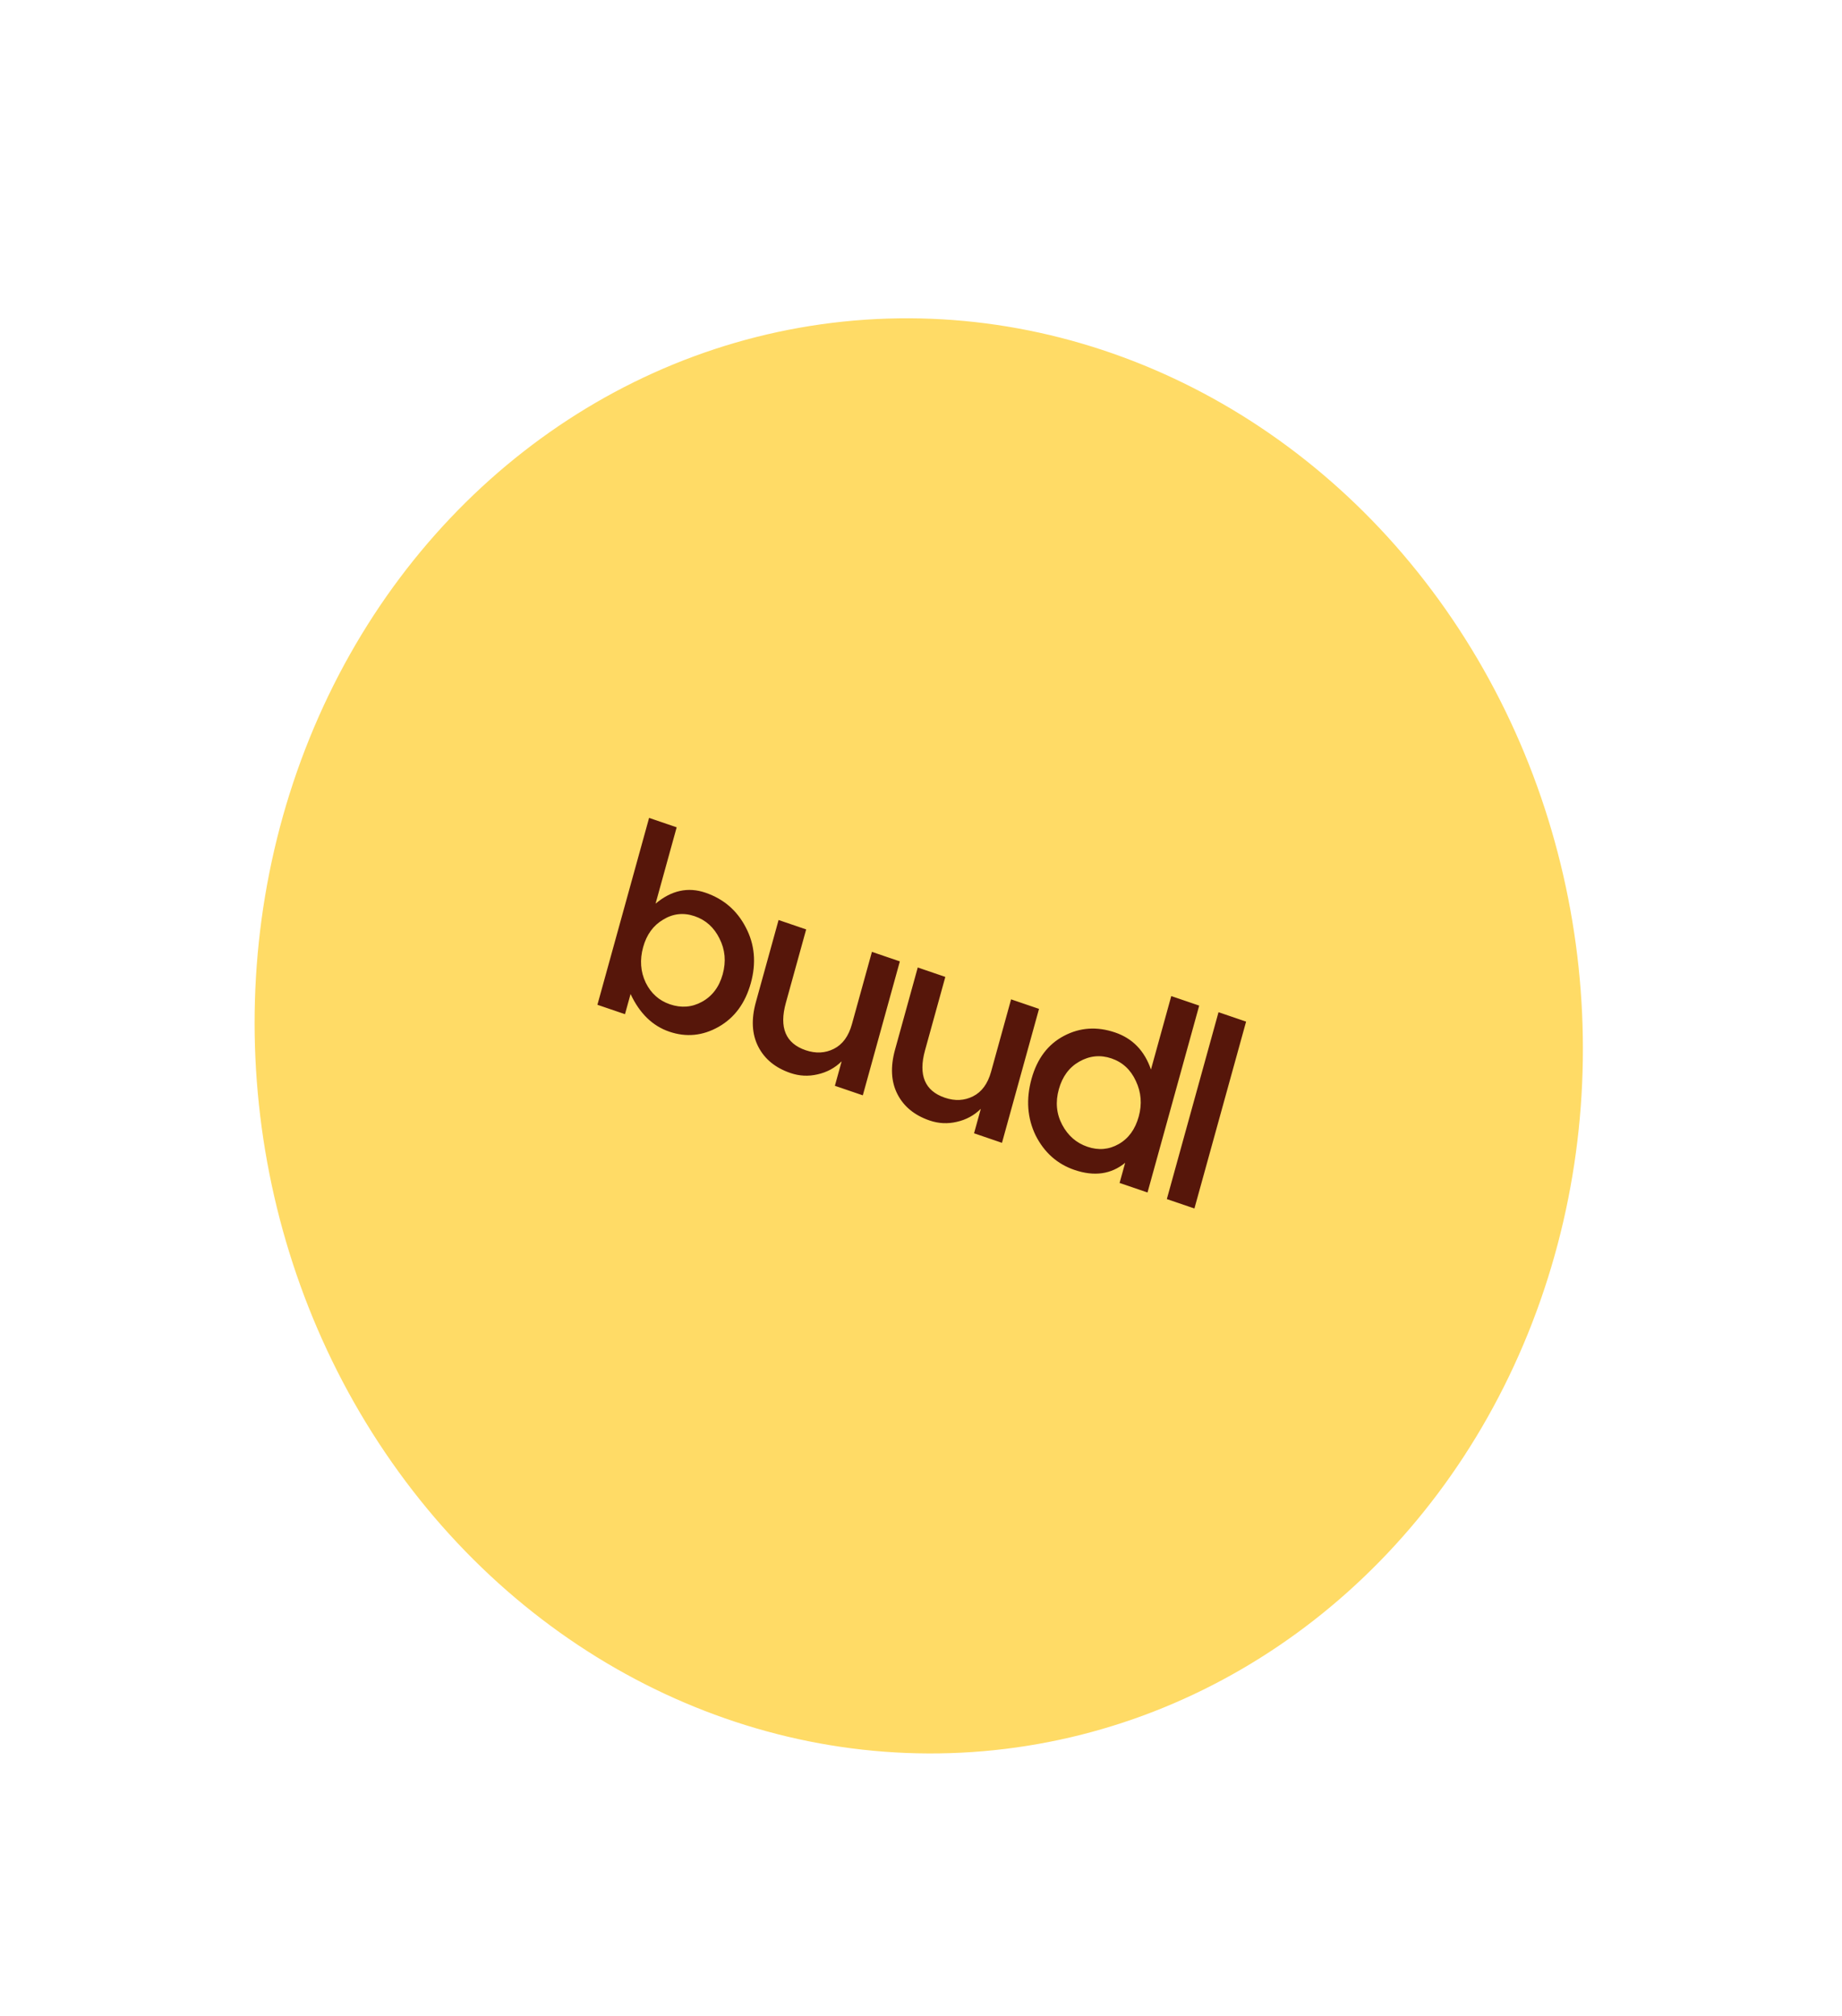 <svg width="244" height="267" viewBox="0 0 244 267" fill="none" xmlns="http://www.w3.org/2000/svg">
<g filter="url(#filter0_d_71_6)">
<ellipse cx="89.173" cy="93.909" rx="89.173" ry="93.909" transform="matrix(0.905 0.442 -0.373 0.921 76.029 7.304)" fill="#FFDB66"/>
</g>
<path d="M99.46 130.212C98.721 132.883 97.298 134.816 95.191 136.011C93.084 137.205 90.906 137.419 88.658 136.652C86.441 135.896 84.731 134.234 83.528 131.666L82.789 134.337L79.136 133.09L85.982 108.337L89.635 109.584L86.839 119.695C88.931 117.938 91.132 117.454 93.442 118.242C95.846 119.062 97.627 120.592 98.785 122.831C99.973 125.081 100.198 127.541 99.46 130.212ZM88.738 133.026C90.237 133.537 91.651 133.428 92.98 132.699C94.35 131.948 95.267 130.73 95.734 129.045C96.2 127.36 96.056 125.78 95.302 124.305C94.579 122.84 93.484 121.858 92.017 121.357C90.549 120.856 89.158 121.008 87.842 121.812C86.535 122.584 85.653 123.796 85.196 125.45C84.73 127.135 84.843 128.704 85.534 130.158C86.234 131.58 87.302 132.536 88.738 133.026ZM115.499 126.081L119.199 127.343L114.292 145.085L110.592 143.823L111.489 140.58C110.596 141.458 109.532 142.035 108.294 142.308C107.088 142.593 105.892 142.532 104.705 142.128C102.707 141.446 101.286 140.283 100.443 138.638C99.599 136.993 99.494 135.026 100.127 132.736L103.135 121.862L106.788 123.109L104.097 132.838C103.191 136.113 104.065 138.203 106.719 139.109C108.062 139.567 109.309 139.505 110.46 138.924C111.612 138.343 112.408 137.257 112.847 135.667L115.499 126.081ZM133.934 132.371L137.634 133.633L132.727 151.376L129.028 150.113L129.924 146.87C129.032 147.749 127.967 148.325 126.73 148.599C125.524 148.883 124.327 148.823 123.141 148.418C121.143 147.736 119.722 146.573 118.878 144.928C118.035 143.283 117.93 141.316 118.563 139.027L121.57 128.152L125.223 129.399L122.533 139.128C121.627 142.403 122.501 144.494 125.155 145.399C126.497 145.857 127.744 145.796 128.896 145.214C130.048 144.633 130.843 143.547 131.283 141.958L133.934 132.371ZM136.642 142.899C137.381 140.228 138.811 138.332 140.932 137.212C143.053 136.091 145.315 135.941 147.719 136.761C150.03 137.55 151.61 139.185 152.461 141.668L155.152 131.938L158.852 133.2L152.006 157.954L148.306 156.691L149.045 154.02C147.188 155.544 144.949 155.859 142.326 154.964C140.047 154.186 138.333 152.662 137.184 150.391C136.076 148.099 135.895 145.602 136.642 142.899ZM144.046 151.897C145.513 152.398 146.896 152.278 148.194 151.538C149.492 150.798 150.374 149.585 150.84 147.9C151.298 146.246 151.169 144.672 150.456 143.175C149.773 141.69 148.698 140.697 147.231 140.196C145.763 139.695 144.34 139.836 142.962 140.619C141.624 141.38 140.722 142.603 140.256 144.288C139.79 145.974 139.938 147.538 140.701 148.981C141.463 150.424 142.578 151.396 144.046 151.897ZM158.218 160.073L154.565 158.827L161.411 134.074L165.064 135.32L158.218 160.073Z" fill="#56160A"/>
<defs>
<filter id="filter0_d_71_6" x="23.739" y="32.156" width="195.984" height="210.12" filterUnits="userSpaceOnUse" color-interpolation-filters="sRGB">
<feFlood flood-opacity="0" result="BackgroundImageFix"/>
<feColorMatrix in="SourceAlpha" type="matrix" values="0 0 0 0 0 0 0 0 0 0 0 0 0 0 0 0 0 0 127 0" result="hardAlpha"/>
<feOffset dy="4"/>
<feGaussianBlur stdDeviation="5"/>
<feComposite in2="hardAlpha" operator="out"/>
<feColorMatrix type="matrix" values="0 0 0 0 0 0 0 0 0 0 0 0 0 0 0 0 0 0 0.25 0"/>
<feBlend mode="normal" in2="BackgroundImageFix" result="effect1_dropShadow_71_6"/>
<feBlend mode="normal" in="SourceGraphic" in2="effect1_dropShadow_71_6" result="shape"/>
</filter>
</defs>
</svg>
